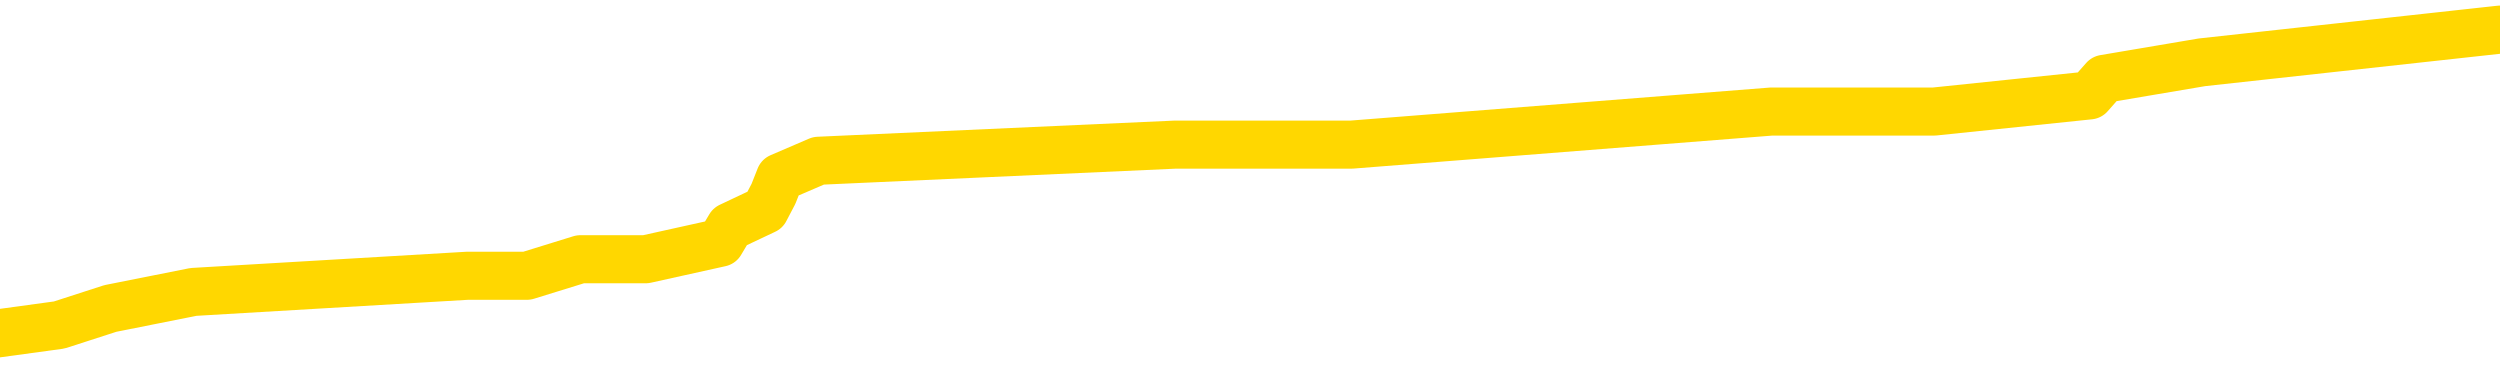 <svg xmlns="http://www.w3.org/2000/svg" version="1.1" viewBox="0 0 6500 1000">
	<path fill="none" stroke="gold" stroke-width="125" stroke-linecap="round" stroke-linejoin="round" d="M0 72273  L-474886 72273 L-474702 72231 L-474212 72145 L-473918 72103 L-473607 72017 L-473372 71975 L-473319 71889 L-473260 71804 L-473107 71762 L-473066 71676 L-472933 71634 L-472641 71591 L-472100 71591 L-471490 71548 L-471442 71548 L-470802 71506 L-470769 71506 L-470243 71506 L-470111 71463 L-469720 71378 L-469392 71292 L-469275 71207 L-469064 71122 L-468347 71122 L-467777 71079 L-467670 71079 L-467495 71037 L-467274 70951 L-466872 70909 L-466847 70823 L-465919 70738 L-465831 70653 L-465749 70568 L-465679 70482 L-465381 70440 L-465229 70354 L-463339 70397 L-463239 70397 L-462976 70397 L-462683 70440 L-462541 70354 L-462292 70354 L-462257 70312 L-462098 70269 L-461635 70184 L-461382 70141 L-461170 70056 L-460918 70013 L-460569 69971 L-459642 69885 L-459548 69800 L-459138 69757 L-457967 69672 L-456778 69629 L-456685 69544 L-456658 69459 L-456392 69373 L-456093 69288 L-455964 69203 L-455927 69118 L-455112 69118 L-454728 69160 L-453668 69203 L-453606 69203 L-453341 70056 L-452870 70866 L-452678 71676 L-452414 72486 L-452077 72444 L-451942 72401 L-451486 72359 L-450743 72316 L-450725 72273 L-450560 72188 L-450492 72188 L-449976 72145 L-448947 72145 L-448751 72103 L-448262 72060 L-447900 72017 L-447492 72017 L-447106 72060 L-445403 72060 L-445305 72060 L-445233 72060 L-445171 72060 L-444987 72017 L-444650 72017 L-444010 71975 L-443933 71932 L-443872 71932 L-443685 71889 L-443606 71889 L-443428 71847 L-443409 71804 L-443179 71804 L-442791 71762 L-441903 71762 L-441863 71719 L-441775 71676 L-441748 71591 L-440740 71548 L-440590 71463 L-440566 71420 L-440433 71378 L-440393 71335 L-439135 71292 L-439077 71292 L-438537 71250 L-438485 71250 L-438438 71250 L-438043 71207 L-437903 71165 L-437704 71122 L-437557 71122 L-437392 71122 L-437116 71165 L-436757 71165 L-436204 71122 L-435559 71079 L-435301 70994 L-435147 70951 L-434746 70909 L-434706 70866 L-434585 70823 L-434524 70866 L-434510 70866 L-434416 70866 L-434123 70823 L-433971 70653 L-433641 70568 L-433563 70482 L-433487 70440 L-433261 70312 L-433194 70226 L-432966 70141 L-432914 70056 L-432749 70013 L-431743 69971 L-431560 69928 L-431009 69885 L-430616 69800 L-430219 69757 L-429369 69672 L-429290 69629 L-428711 69587 L-428270 69587 L-428029 69544 L-427872 69544 L-427471 69459 L-427450 69459 L-427005 69416 L-426600 69373 L-426464 69288 L-426289 69203 L-426153 69118 L-425902 69032 L-424902 68990 L-424820 68947 L-424685 68904 L-424646 68862 L-423756 68819 L-423541 68776 L-423097 68734 L-422980 68691 L-422923 68649 L-422247 68649 L-422147 68606 L-422118 68606 L-420776 68563 L-420370 68521 L-420331 68478 L-419402 68435 L-419304 68393 L-419171 68350 L-418767 68307 L-418741 68265 L-418648 68222 L-418432 68179 L-418021 68094 L-416867 68009 L-416575 67924 L-416547 67838 L-415939 67796 L-415688 67710 L-415669 67668 L-414739 67625 L-414688 67540 L-414566 67497 L-414548 67412 L-414392 67369 L-414217 67284 L-414080 67241 L-414024 67199 L-413916 67156 L-413831 67113 L-413598 67071 L-413523 67028 L-413214 66985 L-413096 66943 L-412926 66900 L-412835 66857 L-412733 66857 L-412709 66815 L-412632 66815 L-412534 66730 L-412168 66687 L-412063 66644 L-411559 66602 L-411108 66559 L-411069 66516 L-411045 66474 L-411005 66431 L-410876 66388 L-410775 66346 L-410333 66303 L-410051 66260 L-409459 66218 L-409328 66175 L-409054 66090 L-408902 66047 L-408748 66005 L-408663 65919 L-408585 65877 L-408399 65834 L-408349 65834 L-408321 65791 L-408242 65749 L-408219 65706 L-407935 65621 L-407331 65536 L-406336 65493 L-406038 65450 L-405304 65408 L-405060 65365 L-404970 65322 L-404392 65280 L-403694 65237 L-402942 65194 L-402623 65152 L-402240 65066 L-402163 65024 L-401529 64981 L-401343 64939 L-401256 64939 L-401126 64939 L-400813 64896 L-400764 64853 L-400622 64811 L-400600 64768 L-399633 64725 L-399087 64683 L-398609 64683 L-398548 64683 L-398224 64683 L-398203 64640 L-398140 64640 L-397930 64597 L-397853 64555 L-397799 64512 L-397776 64469 L-397737 64427 L-397721 64384 L-396964 64342 L-396947 64299 L-396148 64256 L-395996 64214 L-395090 64171 L-394584 64128 L-394355 64043 L-394313 64043 L-394198 64000 L-394022 63958 L-393267 64000 L-393133 63958 L-392969 63915 L-392650 63872 L-392474 63787 L-391452 63702 L-391429 63617 L-391178 63574 L-390965 63489 L-390331 63446 L-390093 63361 L-390060 63275 L-389882 63190 L-389802 63105 L-389712 63062 L-389648 62977 L-389208 62892 L-389184 62849 L-388643 62806 L-388387 62764 L-387893 62721 L-387015 62678 L-386979 62636 L-386926 62593 L-386885 62550 L-386768 62508 L-386491 62465 L-386284 62380 L-386087 62295 L-386064 62209 L-386013 62124 L-385974 62081 L-385896 62039 L-385299 61953 L-385238 61911 L-385135 61868 L-384981 61826 L-384349 61783 L-383668 61740 L-383365 61655 L-383019 61612 L-382821 61570 L-382773 61484 L-382452 61442 L-381825 61399 L-381678 61356 L-381642 61314 L-381584 61271 L-381507 61186 L-381266 61186 L-381178 61143 L-381084 61101 L-380790 61058 L-380656 61015 L-380596 60973 L-380559 60887 L-380286 60887 L-379280 60845 L-379105 60802 L-379054 60802 L-378761 60759 L-378569 60674 L-378236 60631 L-377729 60589 L-377167 60504 L-377152 60418 L-377136 60376 L-377035 60290 L-376921 60205 L-376882 60120 L-376844 60077 L-376778 60077 L-376750 60034 L-376611 60077 L-376319 60077 L-376268 60077 L-376163 60077 L-375899 60034 L-375434 59992 L-375289 59992 L-375235 59907 L-375178 59864 L-374987 59821 L-374621 59779 L-374407 59779 L-374212 59779 L-374154 59779 L-374095 59693 L-373941 59651 L-373672 59608 L-373242 59821 L-373227 59821 L-373150 59779 L-373085 59736 L-372956 59437 L-372932 59395 L-372648 59352 L-372601 59310 L-372546 59267 L-372084 59224 L-372045 59224 L-372004 59182 L-371814 59139 L-371333 59096 L-370846 59054 L-370830 59011 L-370792 58968 L-370535 58926 L-370458 58840 L-370228 58798 L-370212 58713 L-369918 58627 L-369475 58585 L-369028 58542 L-368524 58499 L-368370 58457 L-368083 58414 L-368043 58329 L-367712 58286 L-367490 58243 L-366973 58158 L-366898 58115 L-366650 58030 L-366455 57945 L-366395 57902 L-365619 57860 L-365545 57860 L-365314 57817 L-365298 57817 L-365236 57774 L-365040 57732 L-364576 57732 L-364553 57689 L-364423 57689 L-363122 57689 L-363106 57689 L-363029 57646 L-362935 57646 L-362718 57646 L-362565 57604 L-362387 57646 L-362333 57689 L-362046 57732 L-362006 57732 L-361637 57732 L-361197 57732 L-361014 57732 L-360693 57689 L-360397 57689 L-359951 57604 L-359880 57561 L-359417 57476 L-358980 57433 L-358797 57391 L-357343 57305 L-357212 57263 L-356754 57177 L-356528 57135 L-356142 57049 L-355625 56964 L-354671 56879 L-353877 56794 L-353203 56751 L-352777 56666 L-352466 56623 L-352236 56495 L-351553 56367 L-351539 56239 L-351330 56069 L-351308 56026 L-351133 55941 L-350183 55898 L-349915 55813 L-349100 55770 L-348789 55685 L-348752 55642 L-348695 55557 L-348078 55514 L-347440 55429 L-345814 55386 L-345140 55344 L-344498 55344 L-344420 55344 L-344364 55344 L-344328 55344 L-344300 55301 L-344188 55216 L-344170 55173 L-344147 55130 L-343994 55088 L-343940 55002 L-343862 54960 L-343743 54917 L-343646 54875 L-343528 54832 L-343259 54747 L-342989 54704 L-342971 54619 L-342772 54576 L-342625 54491 L-342398 54448 L-342264 54405 L-341955 54363 L-341895 54320 L-341542 54235 L-341193 54192 L-341092 54150 L-341028 54064 L-340968 54022 L-340584 53936 L-340203 53894 L-340099 53851 L-339838 53808 L-339567 53723 L-339408 53681 L-339376 53638 L-339314 53595 L-339172 53553 L-338988 53510 L-338944 53467 L-338656 53467 L-338640 53425 L-338406 53425 L-338346 53382 L-338307 53382 L-337728 53339 L-337594 53297 L-337571 53126 L-337552 52828 L-337535 52486 L-337518 52145 L-337495 51804 L-337478 51548 L-337457 51250 L-337440 50951 L-337417 50781 L-337400 50610 L-337379 50482 L-337362 50397 L-337313 50269 L-337241 50141 L-337206 49928 L-337182 49757 L-337147 49587 L-337105 49416 L-337068 49331 L-337052 49160 L-337028 49032 L-336991 48947 L-336974 48819 L-336951 48734 L-336934 48649 L-336915 48563 L-336899 48478 L-336870 48350 L-336844 48222 L-336798 48179 L-336782 48094 L-336740 48052 L-336692 47966 L-336621 47881 L-336606 47796 L-336590 47710 L-336528 47668 L-336489 47625 L-336449 47582 L-336283 47540 L-336218 47497 L-336202 47455 L-336158 47369 L-336100 47327 L-335887 47284 L-335853 47241 L-335811 47199 L-335733 47156 L-335196 47113 L-335117 47071 L-335013 46985 L-334925 46943 L-334748 46900 L-334398 46857 L-334242 46815 L-333804 46772 L-333647 46730 L-333518 46687 L-332814 46602 L-332613 46559 L-331652 46474 L-331170 46431 L-331070 46431 L-330978 46388 L-330733 46346 L-330660 46303 L-330217 46218 L-330121 46175 L-330106 46133 L-330090 46090 L-330065 46047 L-329599 46005 L-329382 45962 L-329243 45919 L-328949 45877 L-328860 45834 L-328819 45791 L-328789 45749 L-328617 45706 L-328558 45663 L-328482 45621 L-328401 45578 L-328331 45578 L-328022 45536 L-327937 45493 L-327723 45450 L-327688 45408 L-327004 45365 L-326906 45322 L-326701 45280 L-326654 45237 L-326376 45194 L-326314 45152 L-326297 45066 L-326219 45024 L-325910 44939 L-325886 44896 L-325832 44811 L-325809 44768 L-325687 44725 L-325551 44640 L-325307 44597 L-325181 44597 L-324534 44555 L-324519 44555 L-324494 44555 L-324313 44469 L-324237 44427 L-324146 44384 L-323718 44342 L-323302 44299 L-322909 44214 L-322830 44171 L-322811 44128 L-322448 44086 L-322212 44043 L-321983 44000 L-321670 43958 L-321592 43915 L-321512 43830 L-321334 43744 L-321318 43702 L-321052 43617 L-320972 43574 L-320742 43531 L-320516 43489 L-320201 43489 L-320025 43446 L-319664 43446 L-319272 43403 L-319203 43318 L-319139 43275 L-318999 43190 L-318947 43147 L-318846 43062 L-318344 43020 L-318146 42977 L-317900 42934 L-317714 42892 L-317415 42849 L-317339 42806 L-317172 42721 L-316288 42678 L-316259 42593 L-316137 42508 L-315558 42465 L-315480 42423 L-314767 42423 L-314455 42423 L-314241 42423 L-314225 42423 L-313838 42423 L-313313 42337 L-312867 42295 L-312537 42252 L-312385 42209 L-312059 42209 L-311880 42167 L-311799 42167 L-311593 42081 L-311417 42039 L-310488 41996 L-309599 41953 L-309560 41911 L-309332 41911 L-308953 41868 L-308165 41826 L-307931 41783 L-307855 41740 L-307497 41698 L-306926 41612 L-306659 41570 L-306272 41527 L-306168 41527 L-305998 41527 L-305380 41527 L-305169 41527 L-304861 41527 L-304808 41484 L-304680 41442 L-304627 41399 L-304508 41356 L-304172 41271 L-303213 41228 L-303081 41143 L-302879 41101 L-302248 41058 L-301937 41015 L-301523 40973 L-301496 40930 L-301350 40887 L-300930 40845 L-299597 40845 L-299551 40802 L-299422 40717 L-299405 40674 L-298827 40589 L-298622 40546 L-298592 40504 L-298551 40461 L-298494 40418 L-298456 40376 L-298378 40333 L-298235 40290 L-297781 40248 L-297662 40205 L-297377 40162 L-297005 40120 L-296908 40077 L-296582 40034 L-296227 39992 L-296057 39949 L-296010 39907 L-295901 39864 L-295812 39821 L-295784 39779 L-295708 39693 L-295404 39651 L-295370 39565 L-295299 39523 L-294931 39480 L-294595 39437 L-294514 39437 L-294295 39395 L-294123 39352 L-294096 39310 L-293598 39267 L-293049 39182 L-292169 39139 L-292070 39054 L-291993 39011 L-291719 38968 L-291472 38883 L-291398 38840 L-291336 38755 L-291217 38713 L-291175 38670 L-291065 38627 L-290988 38542 L-290287 38499 L-290042 38457 L-290002 38414 L-289846 38371 L-289246 38371 L-289020 38371 L-288927 38371 L-288452 38371 L-287855 38286 L-287335 38243 L-287314 38201 L-287169 38158 L-286849 38158 L-286307 38158 L-286075 38158 L-285904 38158 L-285418 38115 L-285190 38073 L-285105 38030 L-284759 37988 L-284433 37988 L-283910 37945 L-283583 37902 L-282982 37860 L-282785 37774 L-282733 37732 L-282692 37689 L-282411 37646 L-281727 37561 L-281416 37518 L-281392 37433 L-281200 37391 L-280978 37348 L-280892 37305 L-280228 37220 L-280204 37177 L-279982 37092 L-279652 37049 L-279300 36964 L-279095 36921 L-278862 36836 L-278605 36794 L-278415 36708 L-278368 36666 L-278141 36623 L-278106 36580 L-277950 36538 L-277735 36495 L-277562 36452 L-277471 36410 L-277194 36367 L-276950 36324 L-276634 36282 L-276208 36282 L-276171 36282 L-275687 36282 L-275454 36282 L-275242 36239 L-275016 36197 L-274466 36197 L-274219 36154 L-273385 36154 L-273329 36111 L-273308 36069 L-273150 36026 L-272688 35983 L-272648 35941 L-272308 35855 L-272174 35813 L-271951 35770 L-271379 35727 L-270907 35685 L-270713 35642 L-270520 35600 L-270330 35557 L-270229 35514 L-269861 35472 L-269814 35429 L-269733 35386 L-268439 35344 L-268391 35301 L-268123 35301 L-267977 35301 L-267427 35301 L-267310 35258 L-267228 35216 L-266869 35173 L-266645 35130 L-266364 35088 L-266035 35002 L-265527 34960 L-265414 34917 L-265336 34875 L-265171 34832 L-264877 34832 L-264408 34832 L-264212 34875 L-264161 34875 L-263511 34832 L-263389 34789 L-262935 34789 L-262900 34747 L-262431 34704 L-262321 34661 L-262304 34619 L-262088 34619 L-261907 34576 L-261376 34576 L-260346 34576 L-260147 34533 L-259688 34491 L-258740 34405 L-258641 34363 L-258287 34278 L-258227 34235 L-258212 34192 L-258177 34150 L-257808 34107 L-257688 34064 L-257445 34022 L-257282 33979 L-257094 33936 L-256974 33894 L-255903 33808 L-255045 33766 L-254833 33681 L-254735 33638 L-254561 33553 L-254228 33510 L-254156 33467 L-254099 33425 L-253923 33425 L-253534 33382 L-253299 33339 L-253188 33297 L-253071 33254 L-252090 33211 L-252064 33169 L-251470 33084 L-251437 33084 L-251289 33041 L-251004 32998 L-250093 32998 L-249147 32998 L-248993 32956 L-248891 32956 L-248759 32913 L-248616 32870 L-248590 32828 L-248476 32785 L-248257 32742 L-247576 32700 L-247447 32657 L-247143 32614 L-246903 32529 L-246571 32486 L-245932 32444 L-245590 32359 L-245528 32316 L-245372 32316 L-244451 32316 L-243980 32316 L-243937 32316 L-243924 32273 L-243883 32231 L-243860 32188 L-243834 32145 L-243690 32103 L-243267 32060 L-242932 32060 L-242741 32017 L-242312 32017 L-242124 31975 L-241735 31889 L-241201 31847 L-240828 31804 L-240807 31804 L-240557 31762 L-240439 31719 L-240363 31676 L-240227 31634 L-240188 31591 L-240108 31548 L-239713 31506 L-239217 31463 L-239106 31378 L-238933 31335 L-238624 31292 L-238177 31250 L-237854 31207 L-237711 31122 L-237284 31037 L-237131 30951 L-237076 30866 L-236262 30823 L-236242 30781 L-235870 30738 L-235814 30738 L-234684 30695 L-234617 30695 L-234058 30653 L-233864 30610 L-233727 30568 L-233494 30525 L-233147 30482 L-233112 30397 L-233077 30354 L-233009 30269 L-232660 30226 L-232488 30184 L-232003 30141 L-231986 30098 L-231661 30056 L-231504 30013 L-230363 29928 L-230338 29885 L-230146 29800 L-229953 29757 L-229703 29715 L-229686 29672 L-228665 29629 L-228368 29587 L-228292 29544 L-228156 29459 L-227980 29416 L-227404 29331 L-227188 29288 L-227124 29246 L-226994 29203 L-226957 29118 L-226433 29075 L-226296 45877 L-226281 45877 L-226258 45877 L-226238 45877 L-226011 29032 L-225235 29032 L-225193 29032 L-224826 29032 L-224747 28990 L-224695 28947 L-224022 28904 L-223280 28862 L-222855 28862 L-222407 28819 L-221346 28776 L-221034 28691 L-220624 28691 L-220552 28649 L-220028 28649 L-219933 28649 L-219915 28649 L-219470 28606 L-219285 28521 L-218505 28435 L-217832 28393 L-217420 28265 L-217188 28179 L-217048 28137 L-216966 28052 L-216946 28009 L-216870 28009 L-216742 27966 L-216425 28009 L-216200 28009 L-215875 27966 L-215813 27966 L-215443 27966 L-215410 27966 L-215202 27966 L-214534 27966 L-214457 27966 L-214299 27881 L-214188 27881 L-213862 27838 L-213707 27796 L-213366 27796 L-213309 27710 L-212970 27625 L-212767 27582 L-212714 27497 L-211338 27455 L-211208 27412 L-210774 27369 L-210454 27327 L-209626 27241 L-209503 27199 L-208772 27113 L-208616 27028 L-208576 26985 L-208522 26943 L-208499 26900 L-208385 26857 L-208088 26815 L-207798 26772 L-207744 26730 L-207623 26687 L-207593 26644 L-207493 26602 L-207050 26602 L-206898 26559 L-206062 26559 L-205520 26516 L-205186 26516 L-205170 26474 L-205094 26431 L-204978 26388 L-204784 26346 L-204519 26303 L-203685 26260 L-203588 26218 L-203067 26175 L-203025 26133 L-202926 26090 L-202098 26090 L-201963 26047 L-201624 26047 L-201070 26005 L-200690 25962 L-200527 25919 L-200217 25877 L-199405 25834 L-199099 25791 L-198830 25791 L-198509 25791 L-198188 25834 L-197912 25834 L-197084 25749 L-196989 25706 L-196896 25578 L-196792 25450 L-196405 25322 L-195925 25237 L-195908 25194 L-195790 25152 L-195422 25066 L-195327 25024 L-194493 24939 L-194416 24896 L-194116 24853 L-194026 24811 L-193618 24725 L-193508 24640 L-192809 24597 L-192336 24555 L-192276 24512 L-192057 24427 L-191783 24384 L-191670 24342 L-190643 24299 L-190256 24256 L-190236 24214 L-189903 24171 L-189659 24128 L-189225 24086 L-189115 24043 L-188998 24000 L-188546 23915 L-187956 23872 L-187619 23830 L-185726 23787 L-185613 23702 L-185401 23659 L-184083 23617 L-183976 14022 L-183910 4555 L-183874 -4186 L-183812 -4186 L-183313 5322 L-182637 14704 L-182616 23361 L-182345 23275 L-181377 23275 L-180688 23233 L-180526 23190 L-179985 23147 L-179895 23105 L-178876 23062 L-177928 22977 L-177563 23020 L-177460 23062 L-176871 23062 L-176812 23062 L-176712 23020 L-176271 22934 L-176164 22892 L-175722 22849 L-174722 22721 L-174466 22593 L-174363 22465 L-174233 22380 L-173866 22295 L-173285 22209 L-173255 22167 L-172939 22124 L-170956 22081 L-170840 22039 L-170773 22039 L-170414 21996 L-168795 21953 L-168618 21953 L-168473 21953 L-167651 21996 L-167598 22039 L-167544 22039 L-167110 22039 L-166129 22081 L-166055 22081 L-164971 22039 L-164758 22039 L-164041 21953 L-163653 21911 L-163434 21826 L-163115 21740 L-162621 21655 L-162493 21612 L-162264 21527 L-162032 21442 L-161973 21399 L-161683 21356 L-161411 21271 L-160381 21228 L-158716 21186 L-158297 21143 L-158160 21101 L-158004 21101 L-157698 21058 L-157470 20973 L-157312 20930 L-157152 20845 L-156983 20759 L-156936 20717 L-156883 20674 L-156861 20674 L-156475 20631 L-156225 20631 L-155955 20631 L-155794 20631 L-155704 20631 L-154045 20631 L-153880 20674 L-153500 20631 L-153040 20631 L-152431 20546 L-151338 20504 L-150906 20461 L-150875 20418 L-150813 20376 L-150795 20333 L-149092 20290 L-149050 20248 L-148583 20205 L-148396 20162 L-148364 20077 L-147769 20034 L-147719 19992 L-147396 19949 L-147346 19907 L-147135 19864 L-147117 19821 L-146851 19736 L-146798 19693 L-146329 19651 L-145819 19565 L-145740 19565 L-145446 19523 L-145430 19480 L-145391 19437 L-145320 19395 L-145163 19352 L-144217 19352 L-144160 19352 L-143639 19352 L-143447 19310 L-143346 19310 L-143120 19267 L-142610 19267 L-142222 20418 L-142153 20418 L-141804 20376 L-141447 20333 L-140319 19096 L-140267 19011 L-140041 18968 L-140007 18926 L-139882 18840 L-139784 18840 L-139519 18840 L-138778 18883 L-138200 18883 L-137906 18883 L-137201 18883 L-137022 18840 L-136999 18840 L-136363 18798 L-136051 18755 L-135655 18755 L-135625 18713 L-135604 18670 L-135451 18627 L-134765 18627 L-134749 18627 L-134409 18627 L-134137 18585 L-134099 18542 L-134043 18457 L-134021 18414 L-133949 18371 L-133617 18329 L-133511 18286 L-133482 18201 L-133284 18158 L-133131 18115 L-132263 18073 L-131701 17988 L-131685 17988 L-131584 17945 L-131481 17988 L-131335 17988 L-131257 17988 L-131219 17945 L-131163 17902 L-131090 17860 L-130945 17817 L-130463 17817 L-130059 17774 L-129192 17817 L-129172 17817 L-128915 17817 L-128838 17817 L-128809 17774 L-128799 17689 L-128782 17646 L-128489 17604 L-128449 17561 L-128377 17518 L-128304 17476 L-128099 17433 L-127939 17305 L-127637 17177 L-127560 17007 L-127543 16879 L-127326 16794 L-127095 16794 L-126985 16836 L-126615 16879 L-126457 16879 L-126226 16879 L-126057 16879 L-125912 16836 L-125780 16794 L-124504 16708 L-124101 16623 L-124040 16580 L-123923 16495 L-123498 16452 L-123483 16367 L-123421 16324 L-123148 16239 L-123035 16197 L-122753 16111 L-122476 16069 L-122050 15983 L-122028 15941 L-121950 15898 L-121824 15855 L-121238 15813 L-120847 15770 L-120511 15727 L-119922 15685 L-119820 15685 L-119649 15642 L-119513 15642 L-118685 15600 L-117500 15557 L-117464 15514 L-117408 15514 L-117188 15472 L-116983 15472 L-116828 15472 L-116572 15429 L-116495 15386 L-115952 15344 L-115916 15301 L-115667 15258 L-115280 15216 L-114454 15173 L-114096 15130 L-113785 15130 L-113527 15088 L-113304 15045 L-112897 15002 L-112781 14960 L-112598 14917 L-112545 14917 L-112356 14875 L-112185 14832 L-112156 14789 L-111876 14747 L-111566 14704 L-111428 14661 L-111118 14619 L-110924 14619 L-110909 14576 L-110189 14576 L-110056 14491 L-109758 14448 L-109667 14405 L-109067 14405 L-109028 14363 L-108950 14320 L-108330 14278 L-108178 14192 L-108137 14150 L-107827 14107 L-107635 14064 L-107442 13979 L-107386 13894 L-107078 13851 L-107026 13808 L-106971 13851 L-106945 13851 L-106820 13851 L-106010 13808 L-105933 13766 L-105393 13723 L-105124 13681 L-104464 13638 L-103557 13595 L-103316 13553 L-102783 13510 L-102566 13467 L-101459 13510 L-101408 13510 L-100633 13510 L-100085 13467 L-99974 13425 L-99821 13339 L-99766 13297 L-99600 13254 L-99223 13211 L-98776 13169 L-98721 13126 L-98566 13084 L-97887 13041 L-97666 12998 L-97149 12956 L-96300 12870 L-96284 12828 L-94493 12785 L-93938 12742 L-93821 12700 L-92815 12657 L-92779 12614 L-92546 12614 L-92453 12614 L-92413 12614 L-92081 12572 L-91729 12529 L-91464 12444 L-91178 12401 L-90867 12316 L-90613 12231 L-90519 12188 L-90029 12145 L-89822 12103 L-89256 12060 L-89142 12103 L-88790 12060 L-88739 12060 L-88699 12060 L-88096 11975 L-87362 11889 L-86781 11804 L-86545 11719 L-86005 11591 L-85852 11506 L-85350 11463 L-85141 11378 L-85118 11378 L-85059 11335 L-84096 11335 L-83919 11292 L-83477 11250 L-83452 11165 L-83297 11122 L-83216 11122 L-83066 11165 L-82419 11165 L-82369 11122 L-81249 11079 L-80265 11037 L-80203 10994 L-79483 10951 L-78618 10909 L-78239 10866 L-78020 10866 L-77261 10823 L-77209 10781 L-76900 10695 L-76048 10695 L-75855 10653 L-75678 10610 L-75454 10610 L-75327 10568 L-75135 10568 L-74903 10525 L-74733 10568 L-74447 10525 L-74167 10525 L-74084 10482 L-73914 10440 L-73897 10354 L-73743 10312 L-73704 10269 L-72928 10226 L-72852 10226 L-72620 10141 L-72193 10098 L-71847 10056 L-71264 10013 L-70995 10013 L-70736 10013 L-70607 9928 L-70591 9885 L-70477 9843 L-70453 9800 L-70219 9757 L-70183 9715 L-68867 9715 L-68811 9672 L-68132 9587 L-67560 9587 L-67434 9587 L-67281 9587 L-67204 9587 L-66892 9501 L-66619 9459 L-66530 9373 L-66428 9373 L-65501 9331 L-65424 9331 L-65060 9331 L-65036 9288 L-64999 9246 L-64224 9160 L-64132 9118 L-63992 9075 L-63590 9032 L-63329 9032 L-63085 9075 L-62871 9032 L-62790 9032 L-62714 9032 L-62638 9032 L-62451 9075 L-62384 9075 L-62135 9075 L-62080 9032 L-61942 8990 L-61863 8904 L-61749 8862 L-61526 8819 L-61362 8776 L-61321 8734 L-61151 8691 L-60780 8649 L-60766 8606 L-60650 8563 L-59928 8521 L-59892 8478 L-59760 8478 L-59412 8435 L-59000 8435 L-58964 8435 L-58886 8393 L-58847 8350 L-58483 8307 L-58279 8265 L-58264 8222 L-57918 8179 L-57570 8179 L-57244 8179 L-57142 8137 L-56990 8137 L-56795 8094 L-56564 8094 L-56471 8094 L-56316 8094 L-56238 8094 L-56198 8052 L-56084 8009 L-56061 7966 L-55810 7966 L-55671 7881 L-55093 7753 L-54265 7668 L-53777 7582 L-53656 7540 L-53618 7497 L-53605 7455 L-53453 7369 L-53352 7284 L-53119 7241 L-52729 7156 L-52424 7113 L-52409 7071 L-52238 7028 L-51999 6943 L-51403 6943 L-50799 6900 L-50759 6900 L-50719 6900 L-50566 6857 L-50513 6815 L-50450 6772 L-50382 6730 L-50327 6644 L-50302 6602 L-50255 6559 L-50161 6474 L-50024 6431 L-49870 6388 L-49738 6346 L-49698 6346 L-49662 6303 L-49600 6260 L-49327 6175 L-49012 6133 L-48971 6047 L-48886 6005 L-48709 5962 L-48471 5919 L-48114 5877 L-48084 5834 L-47515 5791 L-47392 5749 L-47156 5706 L-47133 5706 L-46852 5663 L-46566 5663 L-46311 5663 L-45739 5621 L-45442 5578 L-45366 5536 L-44667 5493 L-44589 5450 L-44554 5408 L-44528 5365 L-44477 5280 L-44283 5237 L-44142 5152 L-44107 5109 L-44066 5066 L-43471 5024 L-43239 4981 L-42955 5280 L-42901 5536 L-42827 5834 L-42749 6090 L-42512 6005 L-42269 5962 L-42133 5919 L-42027 5877 L-41947 5834 L-41560 5749 L-41433 5706 L-41280 5663 L-41242 5621 L-41097 5578 L-40875 5536 L-40701 5493 L-40632 5450 L-39811 5365 L-39795 5365 L-39500 5322 L-38712 5280 L-38402 5280 L-38256 5237 L-38028 5194 L-37827 5109 L-36890 5066 L-36854 5024 L-36831 4981 L-36790 4896 L-36522 4853 L-35925 4811 L-35861 4768 L-35826 4725 L-35809 4683 L-35114 4683 L-34913 4683 L-34881 4683 L-34547 4683 L-34439 4640 L-33815 4555 L-33311 4512 L-33273 4427 L-32831 4427 L-32735 4384 L-32576 4384 L-32263 4384 L-32251 4384 L-31810 4427 L-31329 4469 L-31199 4469 L-30879 4469 L-30811 4427 L-30507 4427 L-30331 4384 L-30137 4342 L-29895 4256 L-29697 4171 L-29671 4086 L-29093 4043 L-29023 4000 L-28614 3958 L-28559 3915 L-28513 3872 L-28149 3830 L-28003 3787 L-27798 3744 L-27701 3744 L-27546 3702 L-27485 3659 L-27337 3574 L-27236 3531 L-26680 3531 L-26657 3617 L-26485 3659 L-25943 3702 L-25882 3702 L-25828 3617 L-25800 3531 L-25729 3489 L-25712 3403 L-25649 3361 L-25612 3275 L-25458 3233 L-25132 3190 L-24566 3147 L-24551 3105 L-24489 3020 L-24388 2934 L-24342 2934 L-24099 2892 L-23677 2892 L-23522 2892 L-21780 2806 L-21239 2764 L-20295 2721 L-19886 2678 L-19345 2593 L-19149 2550 L-18980 2508 L-18684 2465 L-18570 2423 L-18554 2423 L-18400 2380 L-18260 2337 L-18183 2252 L-18051 2252 L-17703 2252 L-17333 2295 L-16735 2295 L-16559 2295 L-16403 2252 L-16134 2209 L-15982 2209 L-15691 2337 L-15667 2423 L-15584 2508 L-15357 2593 L-14657 2550 L-14531 2508 L-14099 2465 L-14005 2423 L-12800 2423 L-12751 2380 L-12458 2380 L-12054 2337 L-11779 2252 L-11759 2209 L-11642 2167 L-11565 2124 L-11384 2081 L-10904 2039 L-10453 1953 L-10043 1911 L-10012 1868 L-9594 1826 L-9480 1826 L-9362 1826 L-9346 1826 L-9152 1783 L-9130 1698 L-8898 1655 L-8455 1612 L-8135 1527 L-7671 1527 L-7505 1484 L-7350 1442 L-7195 1442 L-6741 1442 L-6422 1442 L-6367 1484 L-5996 1484 L-5958 1527 L-5632 1527 L-5515 1484 L-5416 1442 L-5090 1356 L-4703 1314 L-4443 1271 L-4084 1186 L-3828 1143 L-1658 1101 L-1608 1058 L-1586 1015 L-1174 1015 L-1113 1015 L-1042 1058 L-812 1058 L-501 1015 L-198 930 L-153 887 L154 845 L287 802 L503 759 L1215 717 L1370 717 L1509 674 L1658 674 L1679 674 L1873 631 L1898 589 L1989 546 L2011 504 L2028 461 L2128 418 L3056 376 L3514 376 L4606 290 L5029 290 L5433 248 L5471 205 L5725 162 L6500 77" />
</svg>
